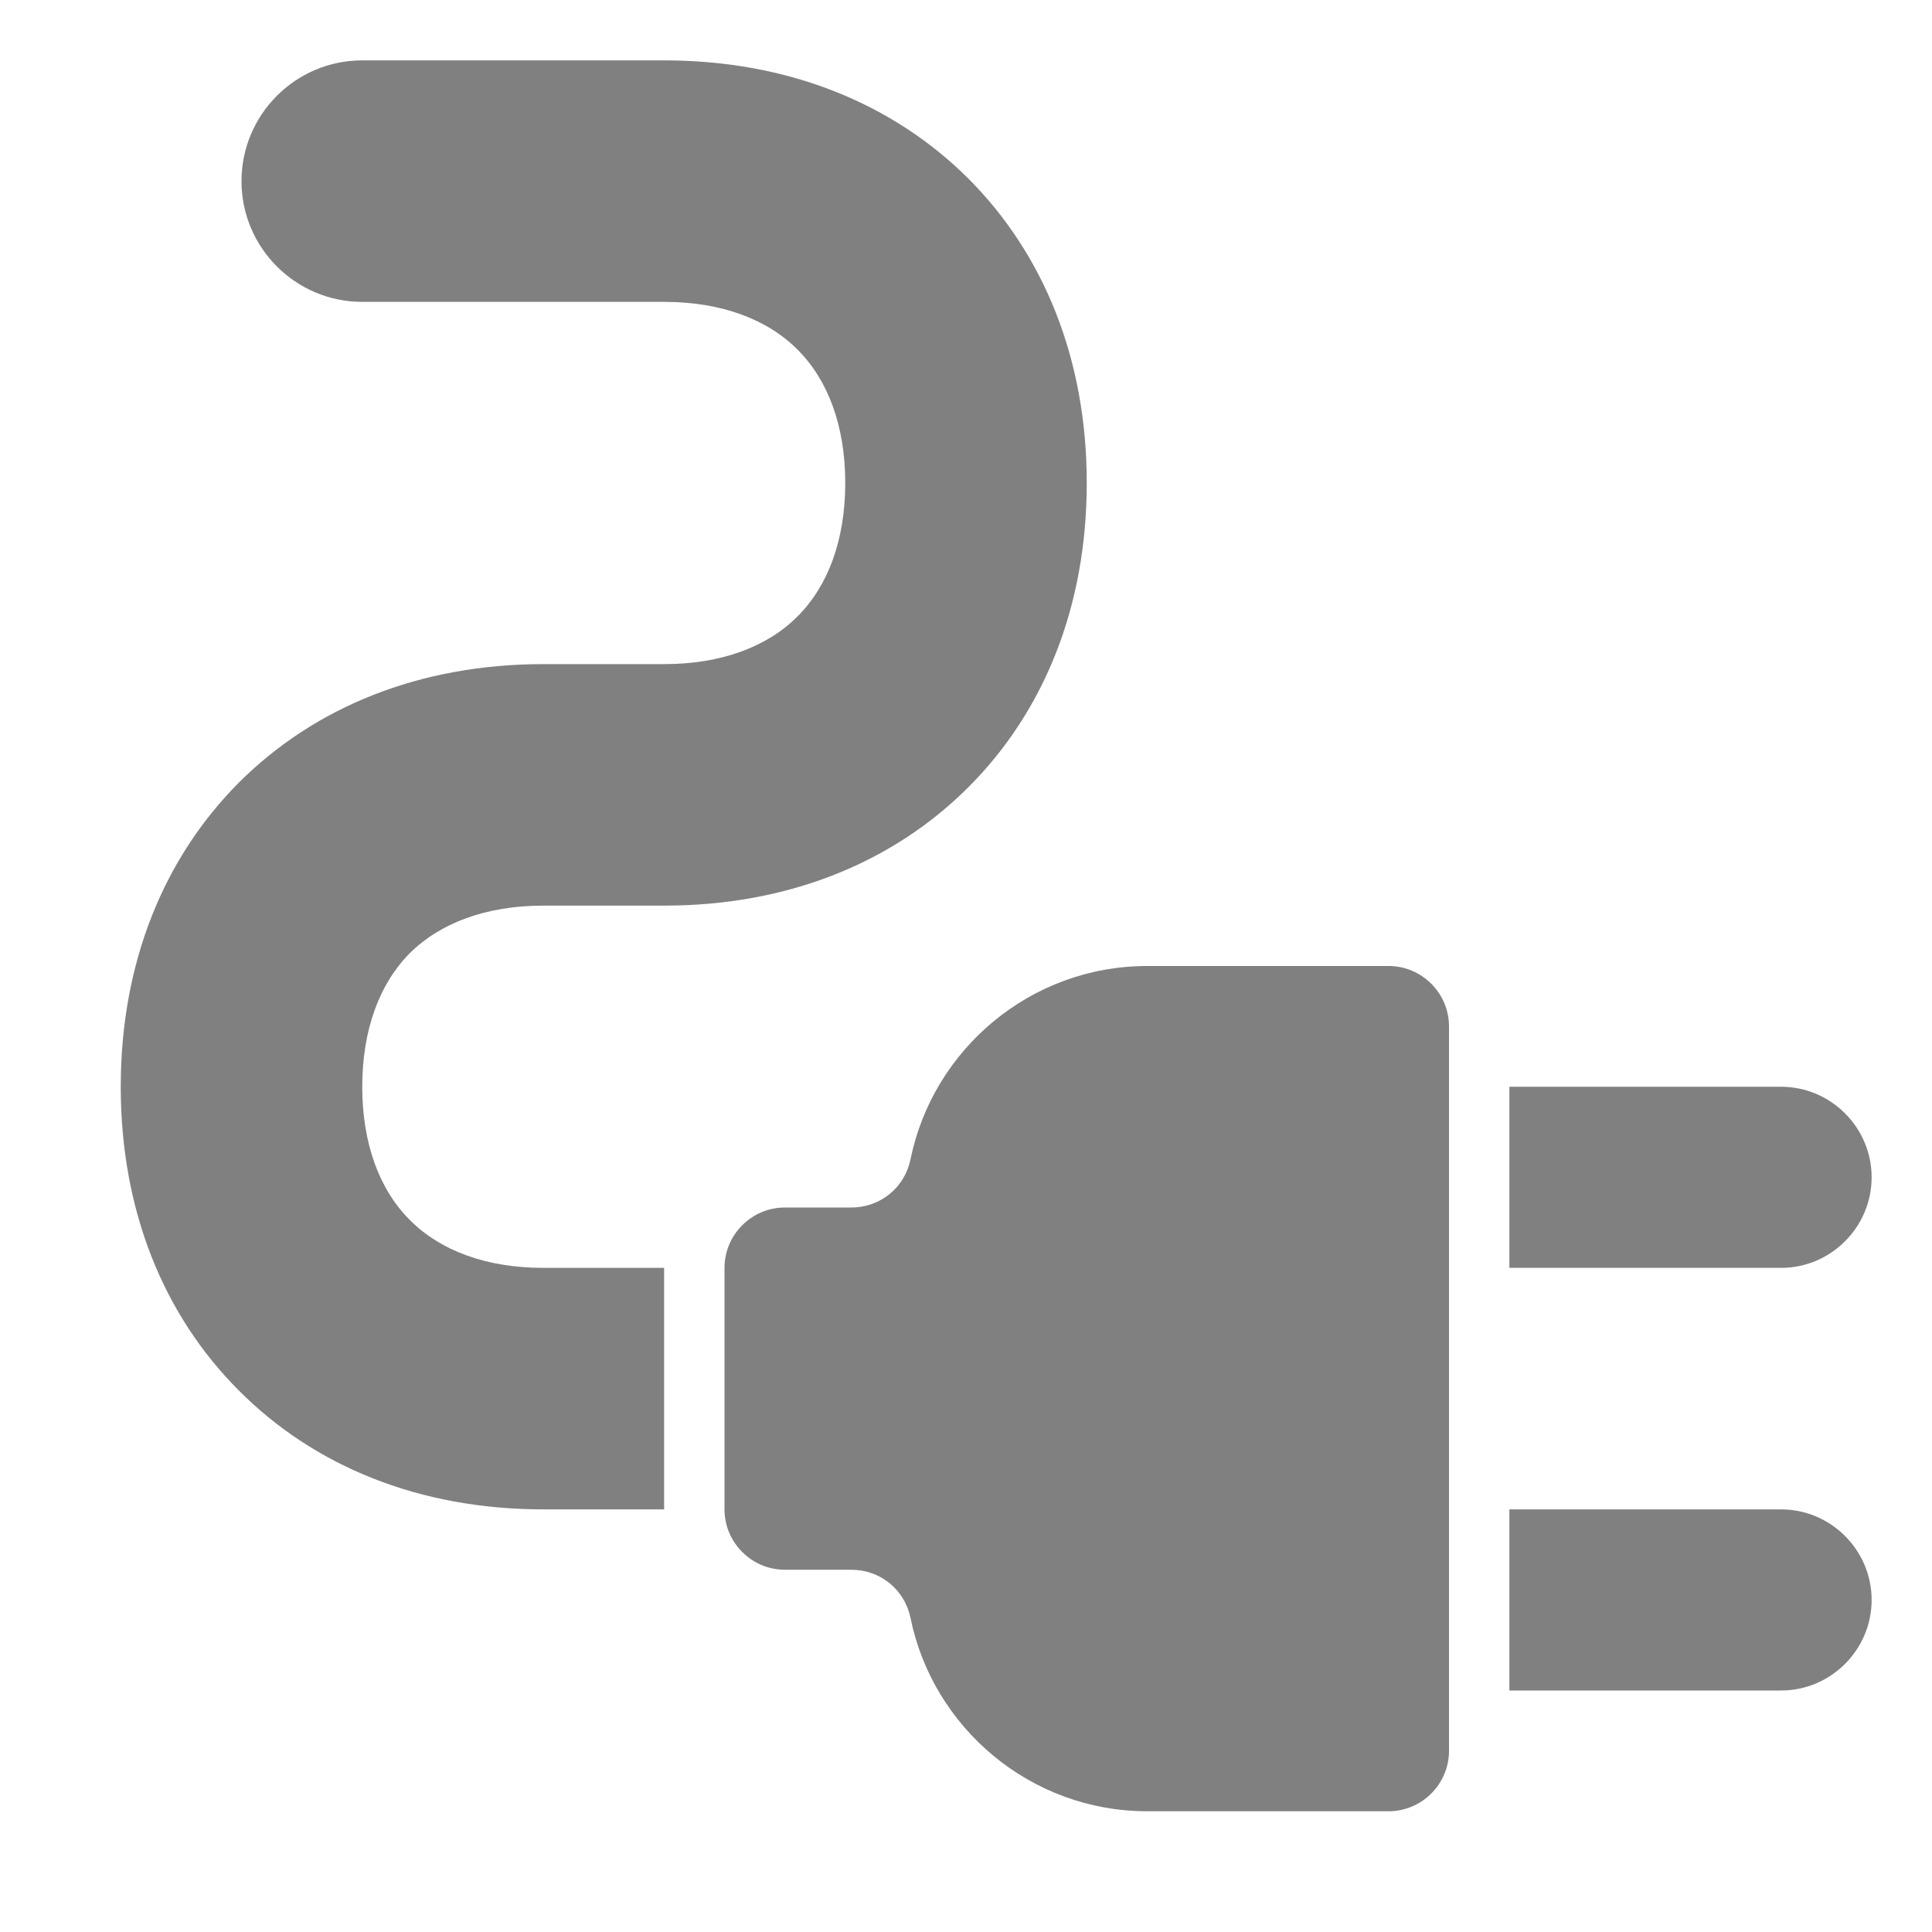 <?xml version="1.0" encoding="UTF-8"?>
<!DOCTYPE svg PUBLIC "-//W3C//DTD SVG 1.1//EN" "http://www.w3.org/Graphics/SVG/1.1/DTD/svg11.dtd">
<svg xmlns="http://www.w3.org/2000/svg" xml:space="preserve" width="1024px" height="1024px" shape-rendering="geometricPrecision" text-rendering="geometricPrecision" image-rendering="optimizeQuality" fill-rule="nonzero" clip-rule="evenodd" viewBox="0 0 10240 10240" xmlns:xlink="http://www.w3.org/1999/xlink">
	<title>plug2 icon</title>
	<desc>plug2 icon from the IconExperience.com O-Collection. Copyright by INCORS GmbH (www.incors.com).</desc>
	<path id="curve2" fill="#808080" d="M8000 8000l1440 0c264,0 480,216 480,480l0 0c0,264 -216,480 -480,480l-1440 0 0 -960zm0 -2240l1440 0c264,0 480,216 480,480l0 0c0,264 -216,480 -480,480l-1440 0 0 -960z"/>
	<path id="curve1" fill="#808080" d="M6080 5120l1280 0c176,0 320,144 320,320l0 3840c0,176 -144,320 -320,320l-1280 0c-617,0 -1135,-441 -1254,-1024 -31,-151 -160,-256 -314,-256l-352 0c-176,0 -320,-144 -320,-320l0 -1280c0,-176 144,-320 320,-320l352 0c154,0 283,-105 314,-256 119,-583 637,-1024 1254,-1024z"/>
	<path id="curve0" fill="#808080" d="M3520 8000l-640 0c-657,0 -1213,-228 -1612,-628 -400,-399 -628,-955 -628,-1612 0,-657 228,-1213 627,-1613 400,-399 956,-627 1613,-627l640 0c303,0 547,-92 707,-253 161,-160 253,-404 253,-707 0,-303 -92,-547 -253,-707 -160,-161 -404,-253 -707,-253l-1600 0c-353,0 -640,-287 -640,-640 0,-353 287,-640 640,-640l1600 0c657,0 1213,228 1613,627 399,400 627,956 627,1613 0,657 -228,1213 -627,1612 -400,400 -956,628 -1613,628l-640 0c-303,0 -547,92 -708,252 -160,161 -252,405 -252,708 0,303 92,547 253,707 160,161 404,253 707,253l640 0 0 1280z"/>
</svg>
